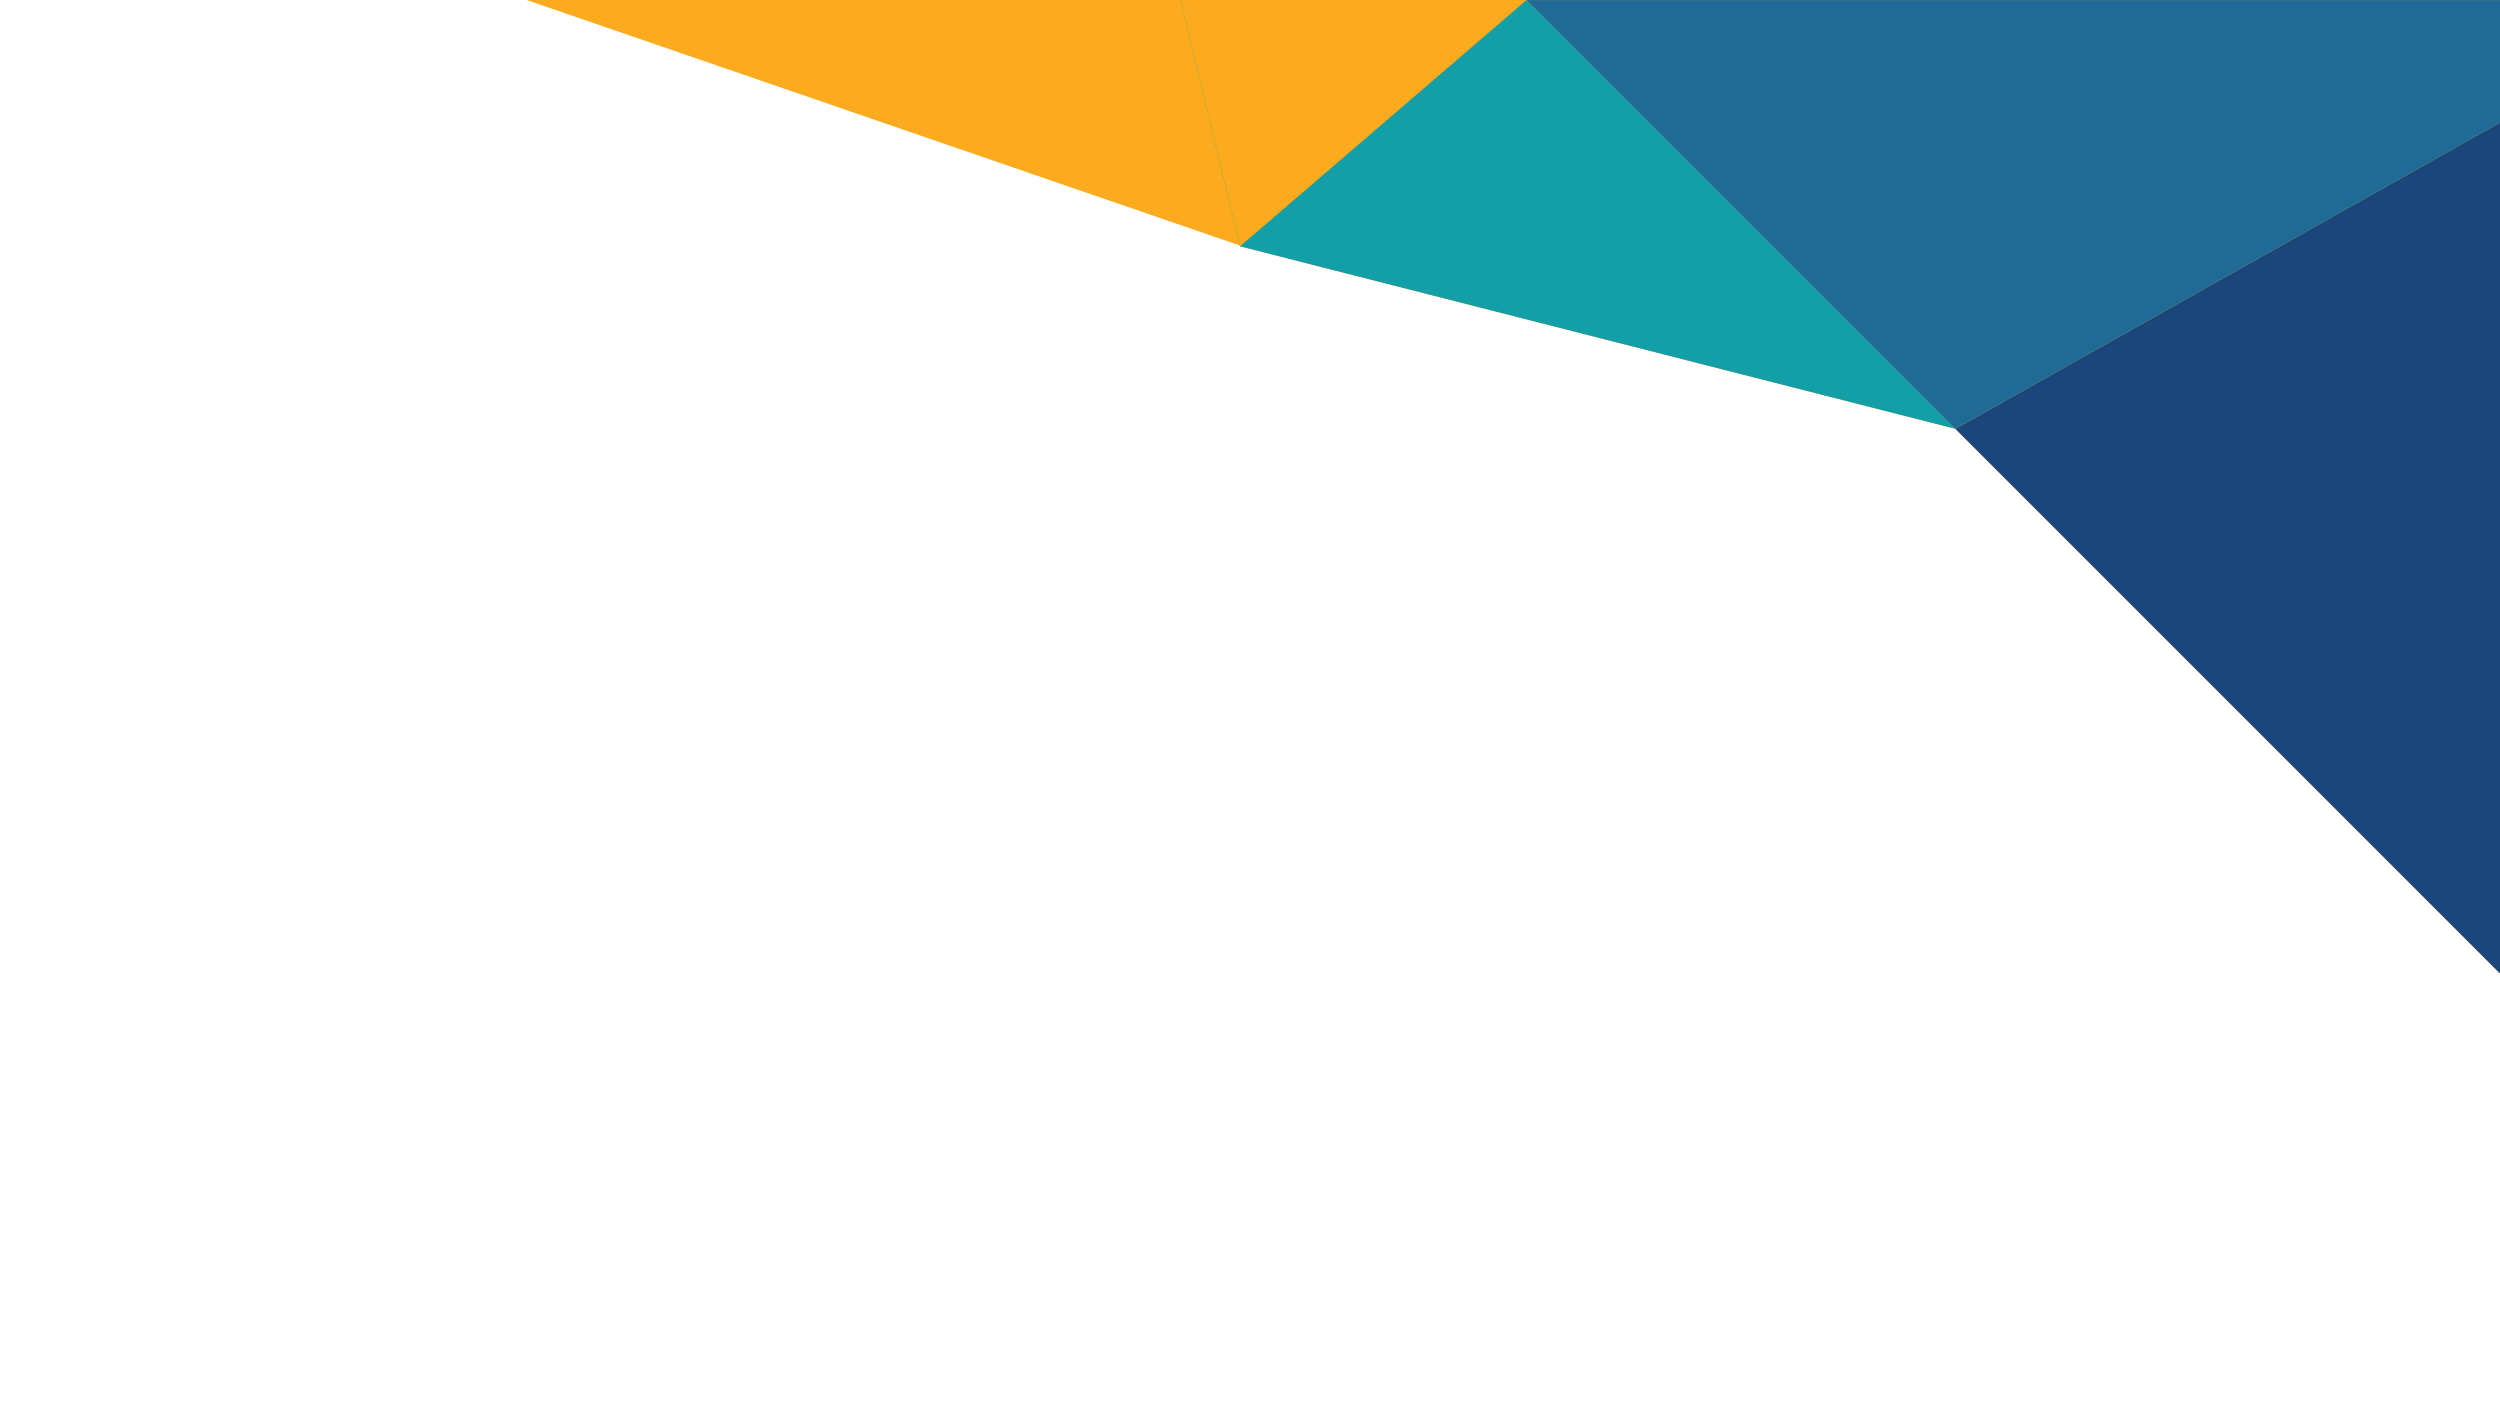 <svg xmlns="http://www.w3.org/2000/svg" xmlns:xlink="http://www.w3.org/1999/xlink" width="1920" zoomAndPan="magnify" viewBox="0 0 1440 810" height="1080" preserveAspectRatio="xMidYMid meet" version="1.0"><defs><clipPath id="409e58e361"><path d="M 303.297 0 L 1126.449 0 L 1126.449 141.617 L 303.297 141.617 Z M 303.297 0 " clip-rule="nonzero"/></clipPath><clipPath id="fdcb245dc5"><path d="M 714.742 141.617 L 1126.188 0 L 303.297 0 Z M 714.742 141.617 " clip-rule="nonzero"/></clipPath><clipPath id="adc877db41"><path d="M 680 0.047 L 1440 0.047 L 1440 684.797 L 680 684.797 Z M 680 0.047 " clip-rule="nonzero"/></clipPath><clipPath id="2488e3cc56"><path d="M 680 0.047 L 1127 0.047 L 1127 248 L 680 248 Z M 680 0.047 " clip-rule="nonzero"/></clipPath><clipPath id="e3866cb68d"><path d="M 680 0.047 L 880 0.047 L 880 142 L 680 142 Z M 680 0.047 " clip-rule="nonzero"/></clipPath><clipPath id="bc92d4fe00"><path d="M 1126 0.047 L 1440 0.047 L 1440 684.797 L 1126 684.797 Z M 1126 0.047 " clip-rule="nonzero"/></clipPath><clipPath id="9bf190aea0"><path d="M 879 0.047 L 1440 0.047 L 1440 248 L 879 248 Z M 879 0.047 " clip-rule="nonzero"/></clipPath></defs><g clip-path="url(#409e58e361)"><g clip-path="url(#fdcb245dc5)"><path fill="#fbab1d" d="M 303.297 0 L 1126.449 0 L 1126.449 141.617 L 303.297 141.617 Z M 303.297 0 " fill-opacity="1" fill-rule="nonzero"/></g></g><g clip-path="url(#adc877db41)"><path fill="#fbab1d" d="M 1564.051 684.793 L 1330.125 450.844 L 1126.312 247.004 L 714.262 141.879 L 705.199 104.375 L 680.039 0.008 L 1564.051 0.008 Z M 1564.051 684.793 " fill-opacity="1" fill-rule="evenodd"/></g><g clip-path="url(#2488e3cc56)"><path fill="#129fa8" d="M 879.301 0.008 L 1126.312 247.004 L 714.262 141.879 L 705.199 104.375 L 680.039 0.008 Z M 879.301 0.008 " fill-opacity="1" fill-rule="evenodd"/></g><g clip-path="url(#e3866cb68d)"><path fill="#fbab1d" d="M 879.301 0.008 L 714.262 141.879 L 705.199 104.375 L 680.039 0.008 Z M 879.301 0.008 " fill-opacity="1" fill-rule="evenodd"/></g><g clip-path="url(#bc92d4fe00)"><path fill="#1a467b" d="M 1564.051 684.816 L 1564.051 0.875 L 1126.316 247.043 L 1330.129 450.875 Z M 1564.051 684.816 " fill-opacity="1" fill-rule="evenodd"/></g><g clip-path="url(#9bf190aea0)"><path fill="#1f6b95" d="M 1564.051 0.875 L 1564.051 0.035 L 879.309 0.035 L 1126.316 247.043 Z M 1564.051 0.875 " fill-opacity="1" fill-rule="evenodd"/></g></svg>